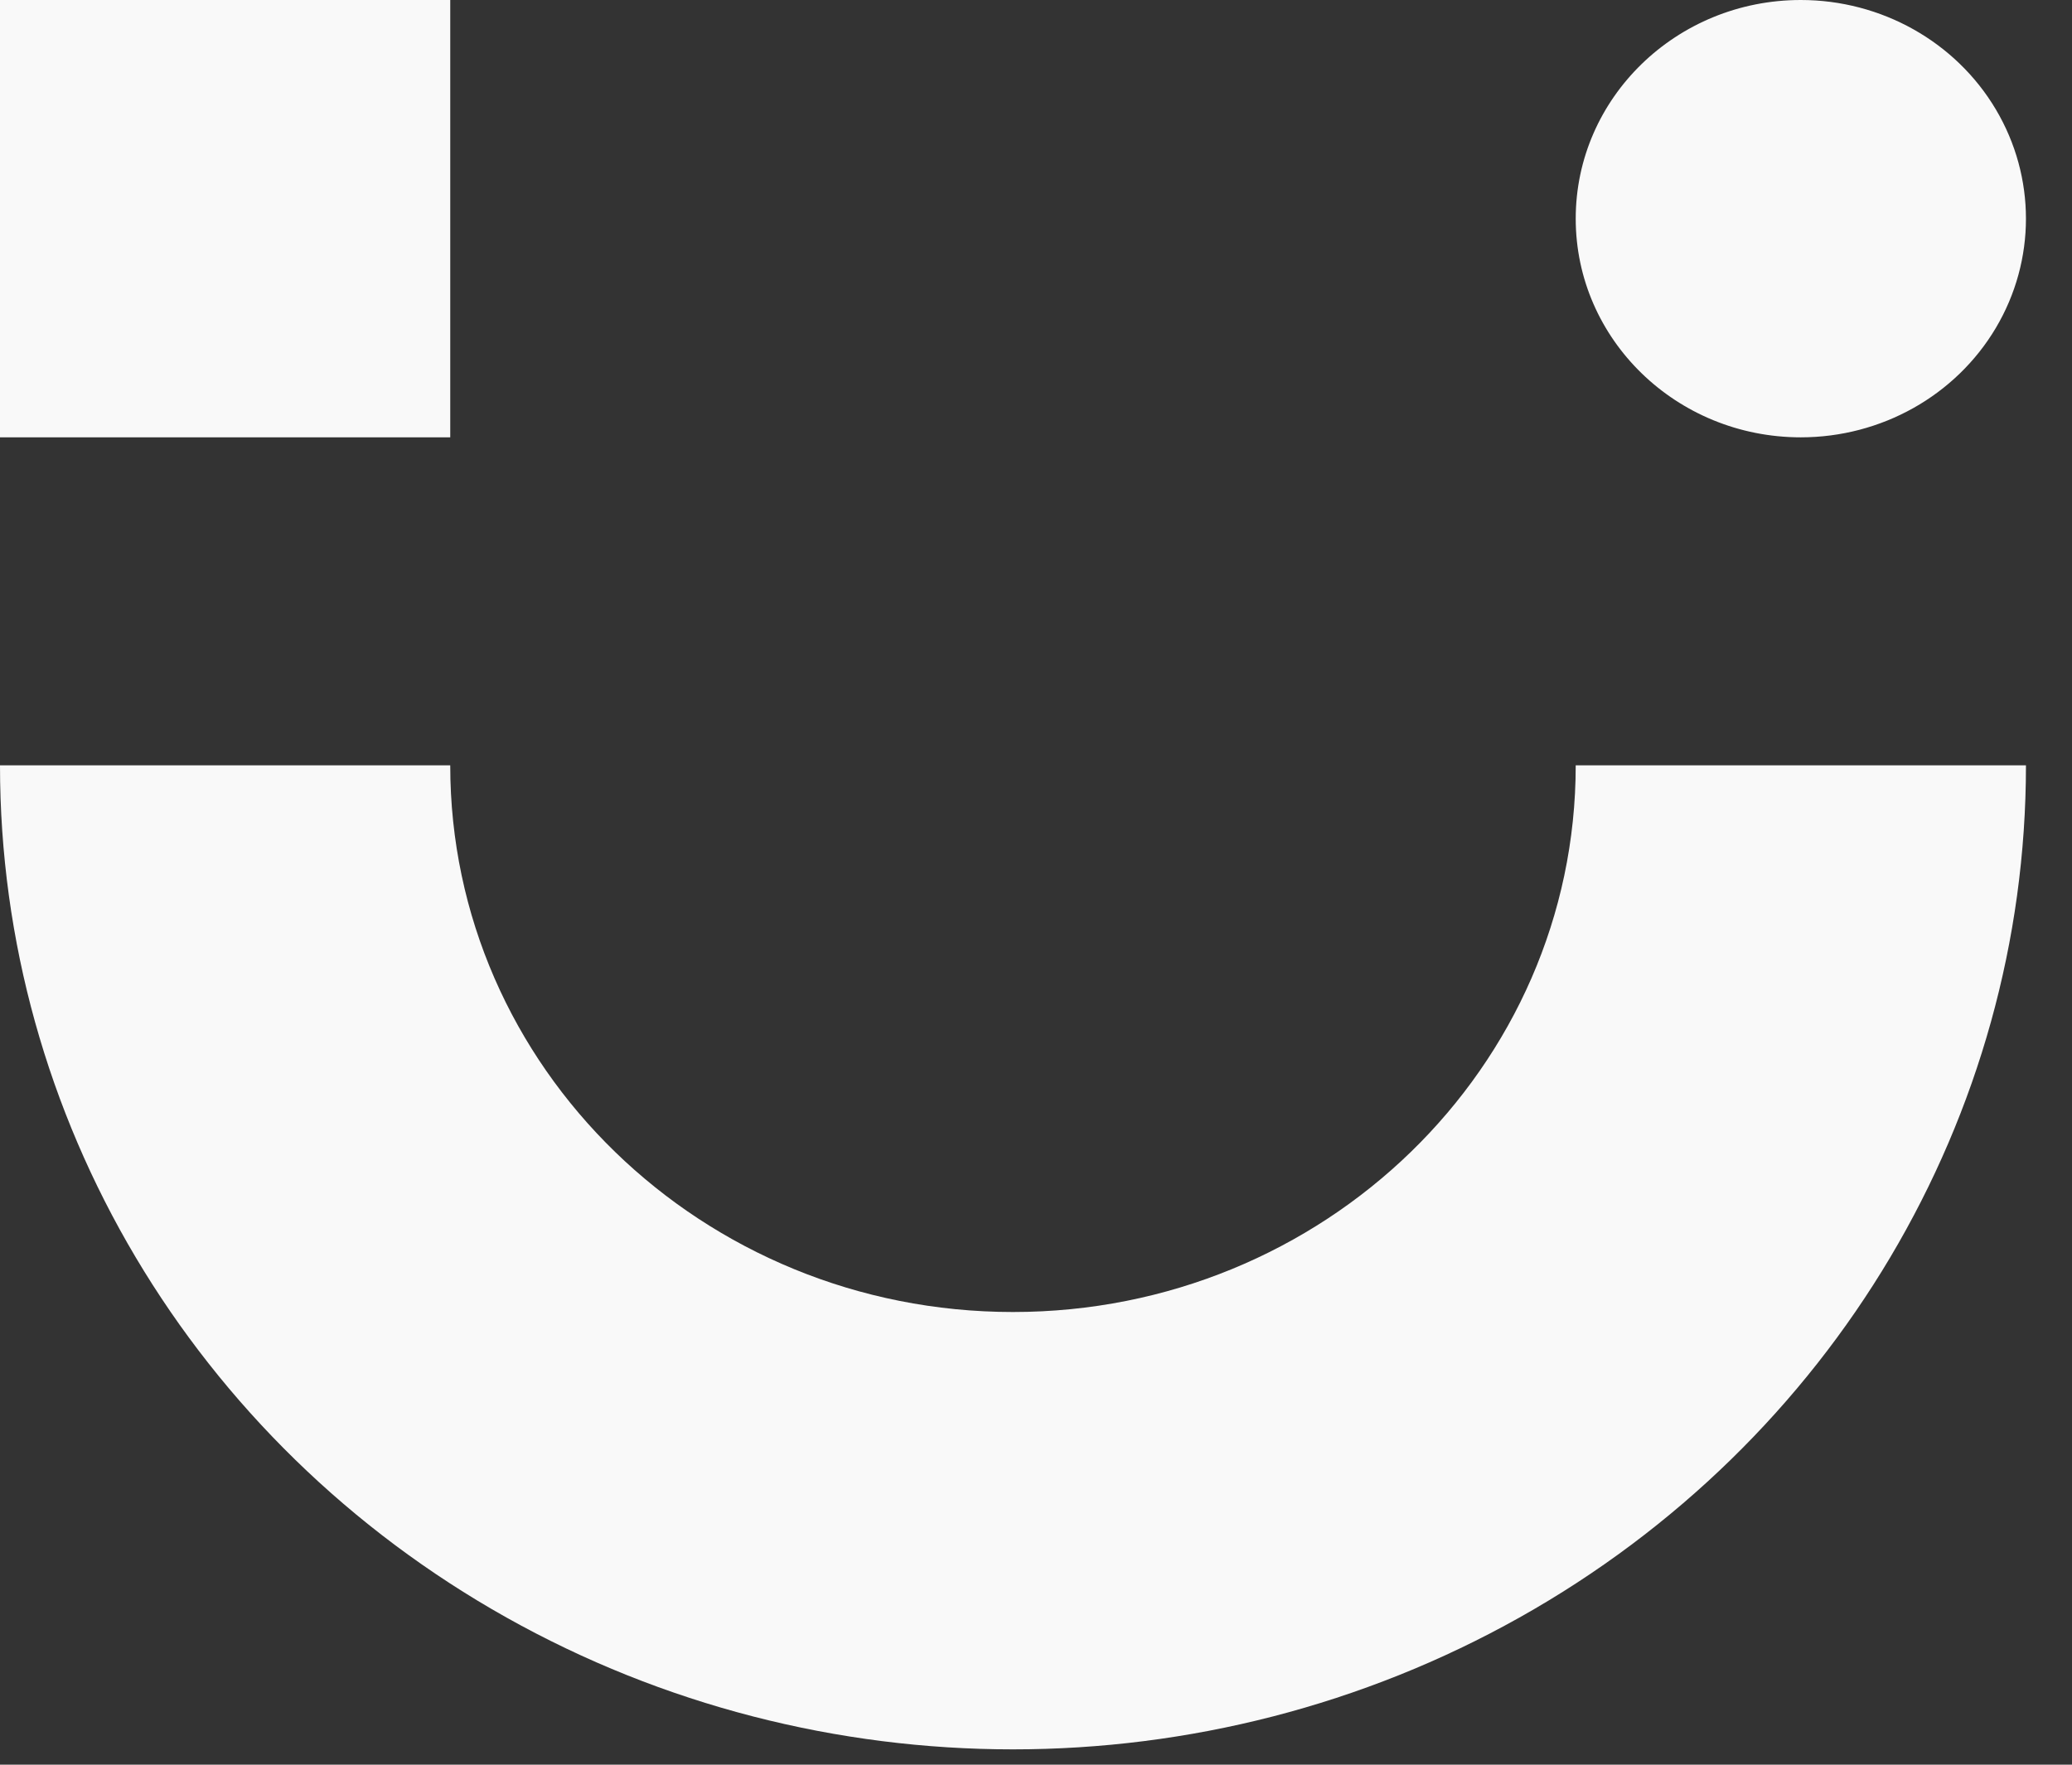 <?xml version="1.0" encoding="utf-8"?>
<svg width="27px" height="23px" viewBox="0 0 27 23" version="1.1" xmlns:xlink="http://www.w3.org/1999/xlink" xmlns="http://www.w3.org/2000/svg">
  <rect x="0" y="0" width="27" height="23" fill="#333333" stroke="none"/>
  <desc>Created with Lunacy</desc>
  <g id="Logo">
    <g id="gg-userlane">
      <path d="M0 0L5.867 0L5.867 5.7L0 5.7L0 0Z" id="Path" fill="#F9F9F9" fill-rule="evenodd" stroke="none" />
      <path d="M0 0C-7.02725e-08 4.582 2.516 8.816 6.6 11.107C10.684 13.398 15.716 13.398 19.8 11.107C23.884 8.816 26.4 4.582 26.4 2.53131e-15L20.533 2.53131e-15C20.533 3.935 17.25 7.125 13.2 7.125C9.15 7.125 5.867 3.935 5.867 2.53131e-15L0 0Z" transform="translate(0 9.975)" id="Path" fill="#F9F9F9" fill-rule="evenodd" stroke="none" />
      <path d="M2.933 5.7C3.981 5.7 4.95 5.157 5.474 4.275C5.998 3.393 5.998 2.307 5.474 1.425C4.95 0.543 3.981 -1.51725e-08 2.933 0C1.313 2.34546e-08 0 1.276 0 2.85C0 4.424 1.313 5.7 2.933 5.7Z" transform="translate(20.533 0)" id="Path" fill="#F9F9F9" fill-rule="evenodd" stroke="none" />
    </g>
  </g>
</svg>